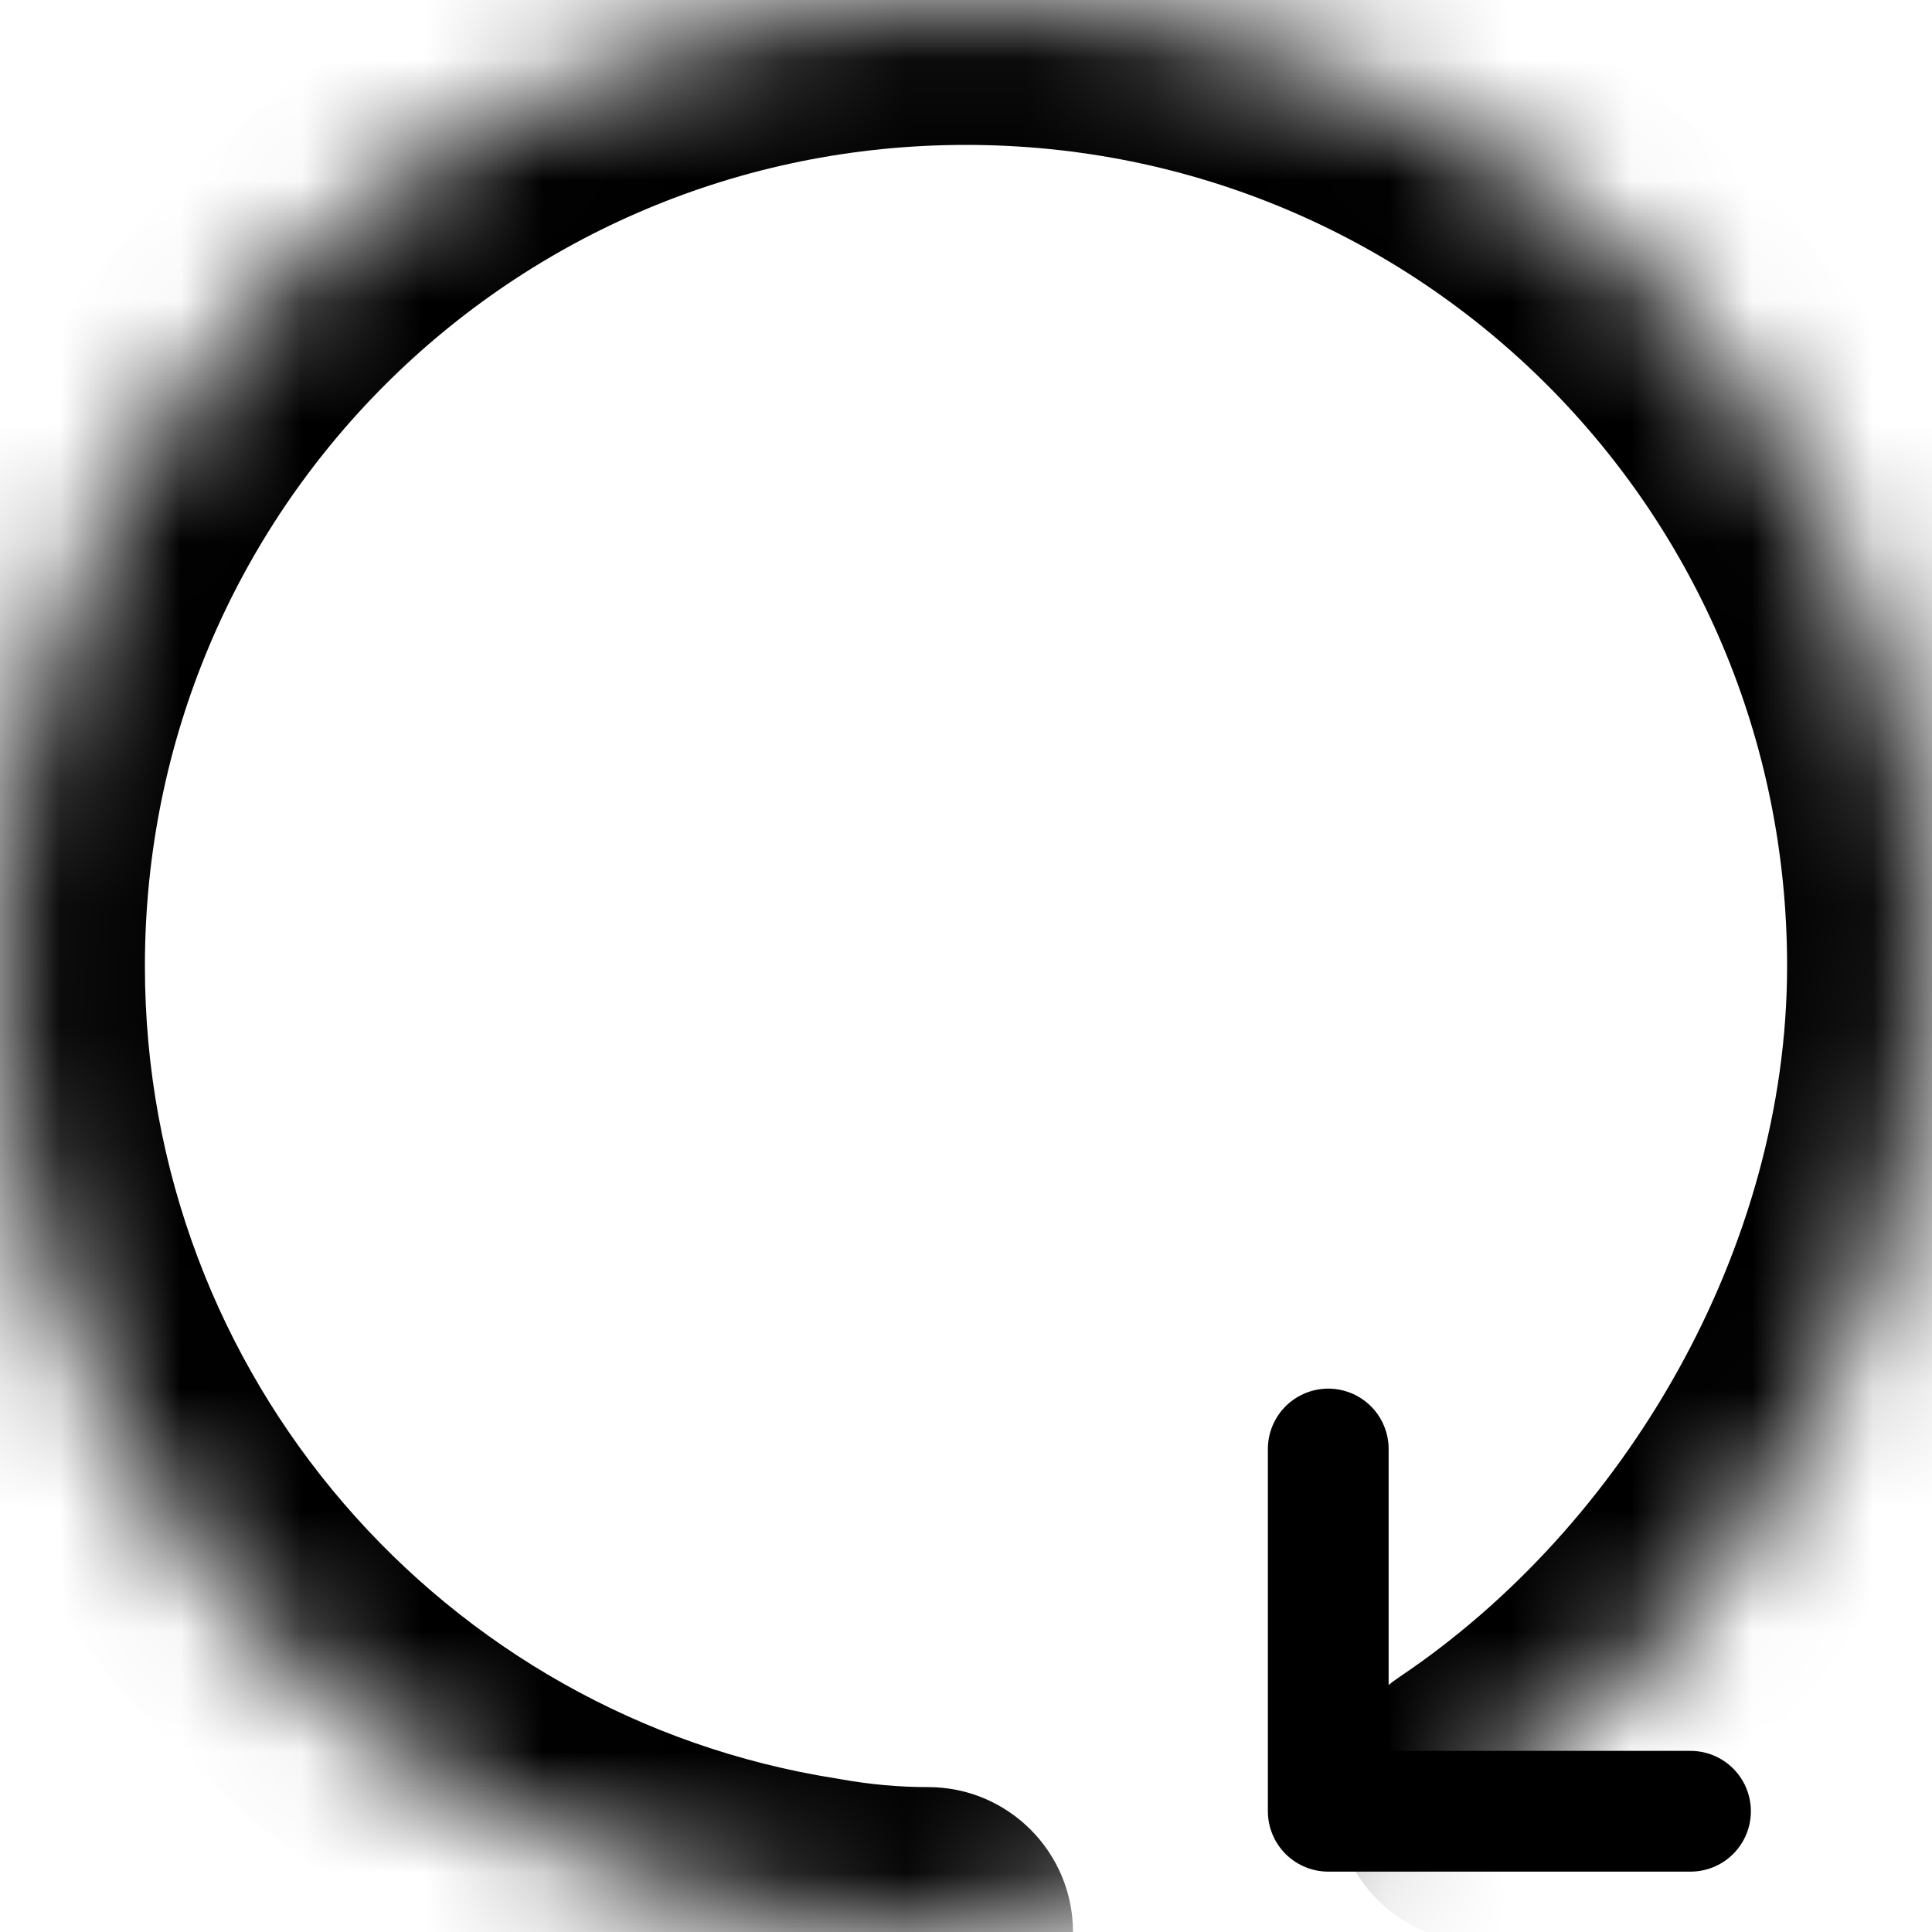 <svg width="16" height="16" viewBox="0 0 16 16" fill="none" xmlns="http://www.w3.org/2000/svg">
<mask id="path-1-inside-1_3653_186710" fill="white">
<path d="M12.257 14.886C14.429 13.429 16 10.771 16 8C16 3.571 12.429 0 8 0C3.571 0 0 3.571 0 8C0 12 2.914 15.314 6.743 15.914C7.057 15.971 7.371 16 7.686 16"/>
</mask>
<path d="M11.588 13.889C11.038 14.259 10.891 15.004 11.261 15.554C11.63 16.105 12.376 16.251 12.926 15.882L11.588 13.889ZM6.743 15.914L6.958 14.734L6.943 14.731L6.929 14.729L6.743 15.914ZM7.686 17.2C8.348 17.2 8.886 16.663 8.886 16C8.886 15.337 8.348 14.8 7.686 14.8V17.2ZM12.926 15.882C15.401 14.221 17.2 11.204 17.2 8H14.8C14.8 10.339 13.456 12.636 11.588 13.889L12.926 15.882ZM17.2 8C17.2 2.909 13.091 -1.2 8 -1.2V1.2C11.766 1.2 14.8 4.234 14.8 8H17.2ZM8 -1.2C2.909 -1.2 -1.2 2.909 -1.2 8H1.2C1.2 4.234 4.234 1.2 8 1.2V-1.2ZM-1.2 8C-1.2 12.597 2.15 16.409 6.557 17.1L6.929 14.729C3.678 14.219 1.2 11.403 1.2 8H-1.2ZM6.528 17.095C6.912 17.165 7.298 17.2 7.686 17.2V14.8C7.445 14.8 7.202 14.778 6.958 14.734L6.528 17.095Z" fill="black" mask="url(#path-1-inside-1_3653_186710)"/>
<path d="M11 12V15H14" stroke="black" stroke-miterlimit="10" stroke-linecap="round" stroke-linejoin="round"/>
</svg>
